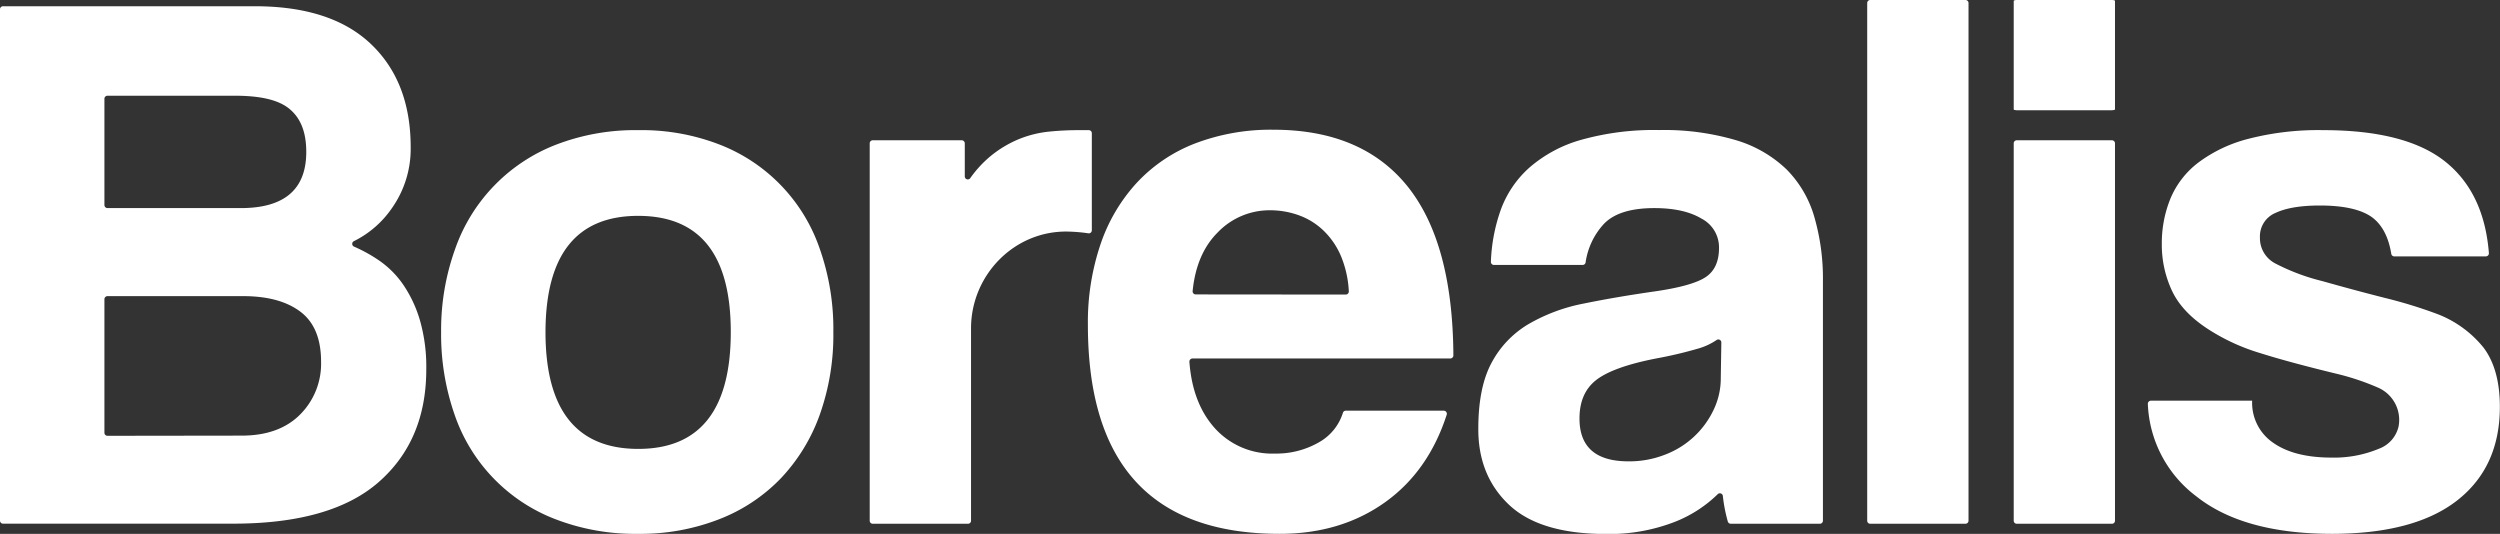 <svg xmlns="http://www.w3.org/2000/svg" viewBox="0 0 540.38 115.39"><rect x="0" y="0" width="540.38" height="115.39" fill="#333333" stroke="none"/><defs><style>.cls-1{fill:#fff;}</style></defs><g id="Layer_1" data-name="Layer 1"><path class="cls-1" d="M4.65,116V5.46a.65.65,0,0,1,.66-.66H59.73q16.51,0,25.1,8.17t8.59,22.32a22.21,22.21,0,0,1-3.87,12.88,21.61,21.61,0,0,1-8.39,7.4.65.65,0,0,0,0,1.18,32.62,32.62,0,0,1,5.25,2.88A20.32,20.32,0,0,1,91.82,65a27.34,27.34,0,0,1,3.62,7.75A36.5,36.5,0,0,1,96.79,83.3q0,15.33-10.27,24.34t-31.5,9H5.31A.65.65,0,0,1,4.65,116ZM27.22,24.83V47.77a.67.67,0,0,0,.66.66H56.7q14.14,0,14.15-12.13C70.85,32,69.64,29,67.23,27s-6.38-2.86-11.88-2.86H27.88A.66.66,0,0,0,27.22,24.83ZM56.87,97.61q8.09,0,12.63-4.54a15.52,15.52,0,0,0,4.55-11.46q0-7.41-4.46-10.78T57.21,67.46H27.88a.67.67,0,0,0-.66.66V97a.66.66,0,0,0,.66.65Z" transform="translate(-4.65 -3.45)"/><path class="cls-1" d="M142.61,118.84a47.87,47.87,0,0,1-18-3.2A37,37,0,0,1,102.85,92.9,52.64,52.64,0,0,1,100,75.21a51.76,51.76,0,0,1,3-17.86,37.38,37.38,0,0,1,21.9-22.65,47.67,47.67,0,0,1,17.77-3.12,46.6,46.6,0,0,1,17.52,3.12,37,37,0,0,1,21.64,22.49,52.2,52.2,0,0,1,2.95,18,51.46,51.46,0,0,1-2.95,17.94,39.09,39.09,0,0,1-8.42,13.73A37,37,0,0,1,160,115.72,46.71,46.71,0,0,1,142.61,118.84Zm0-18.36q20,0,20-25.27,0-25.09-20-25.1t-20.05,25.1Q122.56,100.47,142.61,100.48Z" transform="translate(-4.65 -3.45)"/><path class="cls-1" d="M192.64,116V34.43a.66.66,0,0,1,.65-.66h19.24a.67.67,0,0,1,.66.66v7.16a.65.65,0,0,0,1.18.37,24.7,24.7,0,0,1,4.46-4.82,24.24,24.24,0,0,1,6.06-3.62,23.58,23.58,0,0,1,6.32-1.6,63.89,63.89,0,0,1,6.57-.34H240a.66.66,0,0,1,.65.66v21a.65.65,0,0,1-.75.64,35.35,35.35,0,0,0-4.22-.37c-11.64-.35-21.14,9.29-21.14,20.93V116a.65.65,0,0,1-.65.66H193.29A.65.65,0,0,1,192.64,116Z" transform="translate(-4.65 -3.45)"/><path class="cls-1" d="M262.4,80.94a.67.67,0,0,0-.66.71q.66,8.92,5.43,14.28a16.68,16.68,0,0,0,13.06,5.56,18.45,18.45,0,0,0,9.52-2.44,11.1,11.1,0,0,0,5.17-6.36.65.65,0,0,1,.62-.47h21.19a.67.67,0,0,1,.63.87q-3.94,12.16-13.21,18.84-9.6,6.91-22.91,6.91-41.44,0-41.44-45.15a52.51,52.51,0,0,1,2.7-17.35A37.25,37.25,0,0,1,250.33,43a33.84,33.84,0,0,1,12.55-8.51,45.86,45.86,0,0,1,17-3q19.2,0,29.06,12.3Q318.67,56,318.8,80.27a.67.67,0,0,1-.66.67Zm33.14-13.82a.67.67,0,0,0,.66-.69,22.71,22.71,0,0,0-1.57-7.31,16.62,16.62,0,0,0-3.79-5.72A15,15,0,0,0,285.45,50a18.22,18.22,0,0,0-6.23-1.1,15.54,15.54,0,0,0-11.37,4.8q-4.61,4.6-5.41,12.67a.66.66,0,0,0,.66.72Z" transform="translate(-4.65 -3.45)"/><path class="cls-1" d="M378.12,116.18a33.16,33.16,0,0,1-1.07-5.52.65.65,0,0,0-1.1-.4,27.75,27.75,0,0,1-9.31,6,39.05,39.05,0,0,1-14.82,2.61q-14.32,0-21-6.32T324.19,96.1q0-8.92,2.87-14.24A21.35,21.35,0,0,1,335,73.53a38.11,38.11,0,0,1,12-4.47q7-1.43,15.24-2.61t11.12-3.12c1.91-1.28,2.86-3.39,2.86-6.31a7,7,0,0,0-3.79-6.32q-3.78-2.27-10.19-2.27-7.58,0-10.86,3.37a15.5,15.5,0,0,0-4,8.38.65.65,0,0,1-.64.54H327.57a.66.66,0,0,1-.66-.68A37.4,37.4,0,0,1,329,48.93a22.52,22.52,0,0,1,6.24-9.26,29.06,29.06,0,0,1,11.2-6,58.12,58.12,0,0,1,16.84-2.11,54.83,54.83,0,0,1,16.6,2.19,26.74,26.74,0,0,1,10.94,6.32,24,24,0,0,1,6,10.27,48,48,0,0,1,1.86,13.9V116a.66.66,0,0,1-.66.66H378.76A.68.68,0,0,1,378.12,116.18Zm-1.4-38.69a.65.65,0,0,0-1.05-.53,13.78,13.78,0,0,1-3.81,1.79,91.49,91.49,0,0,1-9.26,2.19c-6.29,1.23-10.61,2.81-13,4.71s-3.54,4.67-3.54,8.26q0,9.27,10.61,9.26a21.05,21.05,0,0,0,7.84-1.43A19.06,19.06,0,0,0,375,92.14a15.71,15.71,0,0,0,1.6-7Z" transform="translate(-4.65 -3.45)"/><path class="cls-1" d="M408.25,116V4.11a.65.65,0,0,1,.65-.66h20.59a.66.66,0,0,1,.66.66V116a.66.66,0,0,1-.66.66H408.9A.65.65,0,0,1,408.25,116Z" transform="translate(-4.65 -3.45)"/><path class="cls-1" d="M439.92,116V34.43a.66.66,0,0,1,.65-.66h20.59a.66.66,0,0,1,.65.66V116a.65.65,0,0,1-.65.66H440.57A.65.65,0,0,1,439.92,116Z" transform="translate(-4.65 -3.45)"/><path class="cls-1" d="M522.17,58.87a.65.65,0,0,1-.64-.56q-.93-5.61-4.3-8-3.54-2.43-11.12-2.44c-4.15,0-7.35.54-9.6,1.6a5.47,5.47,0,0,0-3.37,5.31,6.15,6.15,0,0,0,3.37,5.64,45.33,45.33,0,0,0,10.11,3.79q7.08,2,13.47,3.62a101.12,101.12,0,0,1,11.29,3.46,23.65,23.65,0,0,1,10.11,7.32Q545,83.3,545,91.38q0,13-9.19,20.21t-27,7.25q-19.2,0-29.4-8.09a26.26,26.26,0,0,1-10.5-20,.67.67,0,0,1,.66-.69h21.89a10.44,10.44,0,0,0,4.55,9.1q4.55,3.2,12.63,3.2a25.14,25.14,0,0,0,10.28-1.94,6.71,6.71,0,0,0,4.19-4.81,7.6,7.6,0,0,0-4.55-8.42A53.39,53.39,0,0,0,510,84.31q-10.46-2.53-16.85-4.55a43.77,43.77,0,0,1-10.78-4.89q-5.89-3.7-8.17-8.42a23.41,23.41,0,0,1-2.27-10.27,25.55,25.55,0,0,1,1.85-9.77,18.92,18.92,0,0,1,6.07-7.84,30.82,30.82,0,0,1,10.86-5.13,60.45,60.45,0,0,1,16.09-1.86q18,0,26.53,6.91,8.28,6.72,9.3,19.67a.67.67,0,0,1-.66.71Z" transform="translate(-4.65 -3.45)"/><path class="cls-1" d="M439.92,27.09V3.64c0-.1.29-.19.65-.19h20.59c.36,0,.65.09.65.19V27.09c0,.11-.29.19-.65.19H440.57C440.21,27.28,439.92,27.2,439.92,27.09Z" transform="translate(-4.65 -3.45)"/></g></svg>
